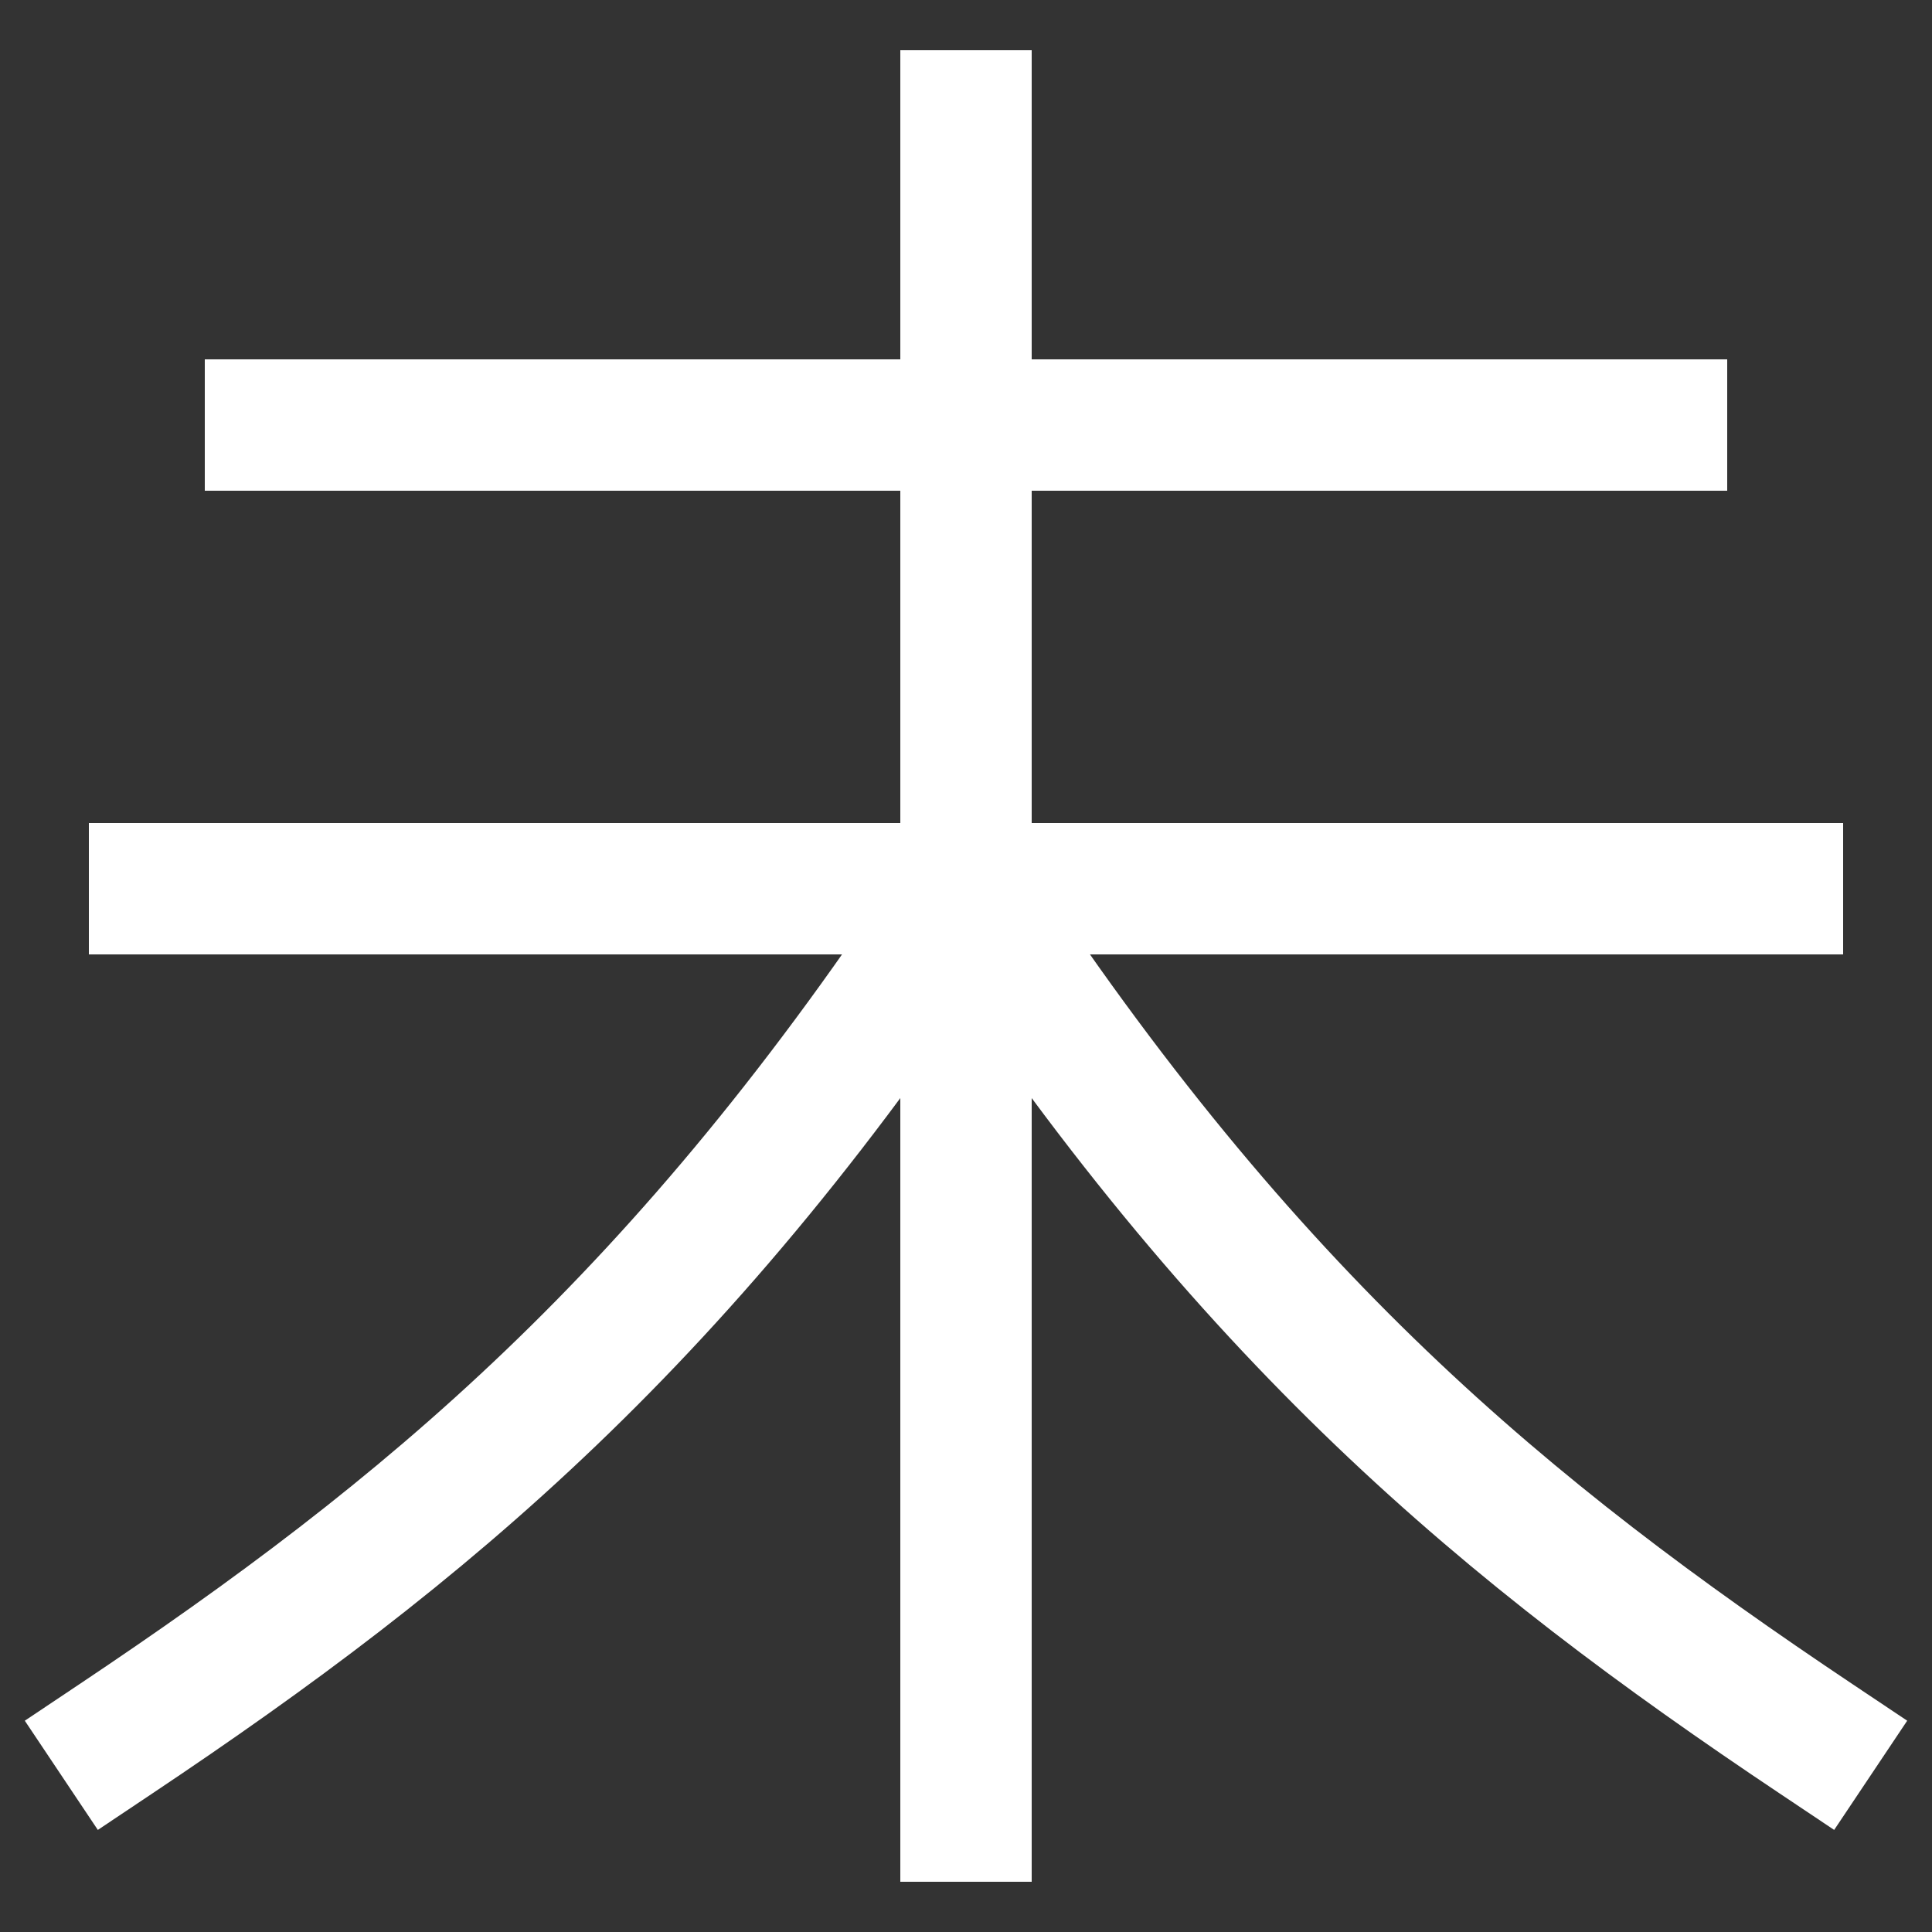<svg xmlns="http://www.w3.org/2000/svg" viewBox="0 0 1000 1000"><rect x="0" y="0" width="1000" height="1000" fill="#333333" stroke="none"/><defs><style>.a{fill:none;stroke:#fff;stroke-linecap:square;stroke-miterlimit:2;stroke-width:68px;}</style></defs><title>jet</title><line class="a" x1="500" y1="940" x2="500" y2="60"/><line class="a" x1="140" y1="220" x2="860" y2="220"/><line class="a" x1="80" y1="460" x2="920" y2="460"/><path class="a" d="M60,900C220,793,354,683,500,460"/><path class="a" d="M940,900C780,793,646,683,500,460"/></svg>